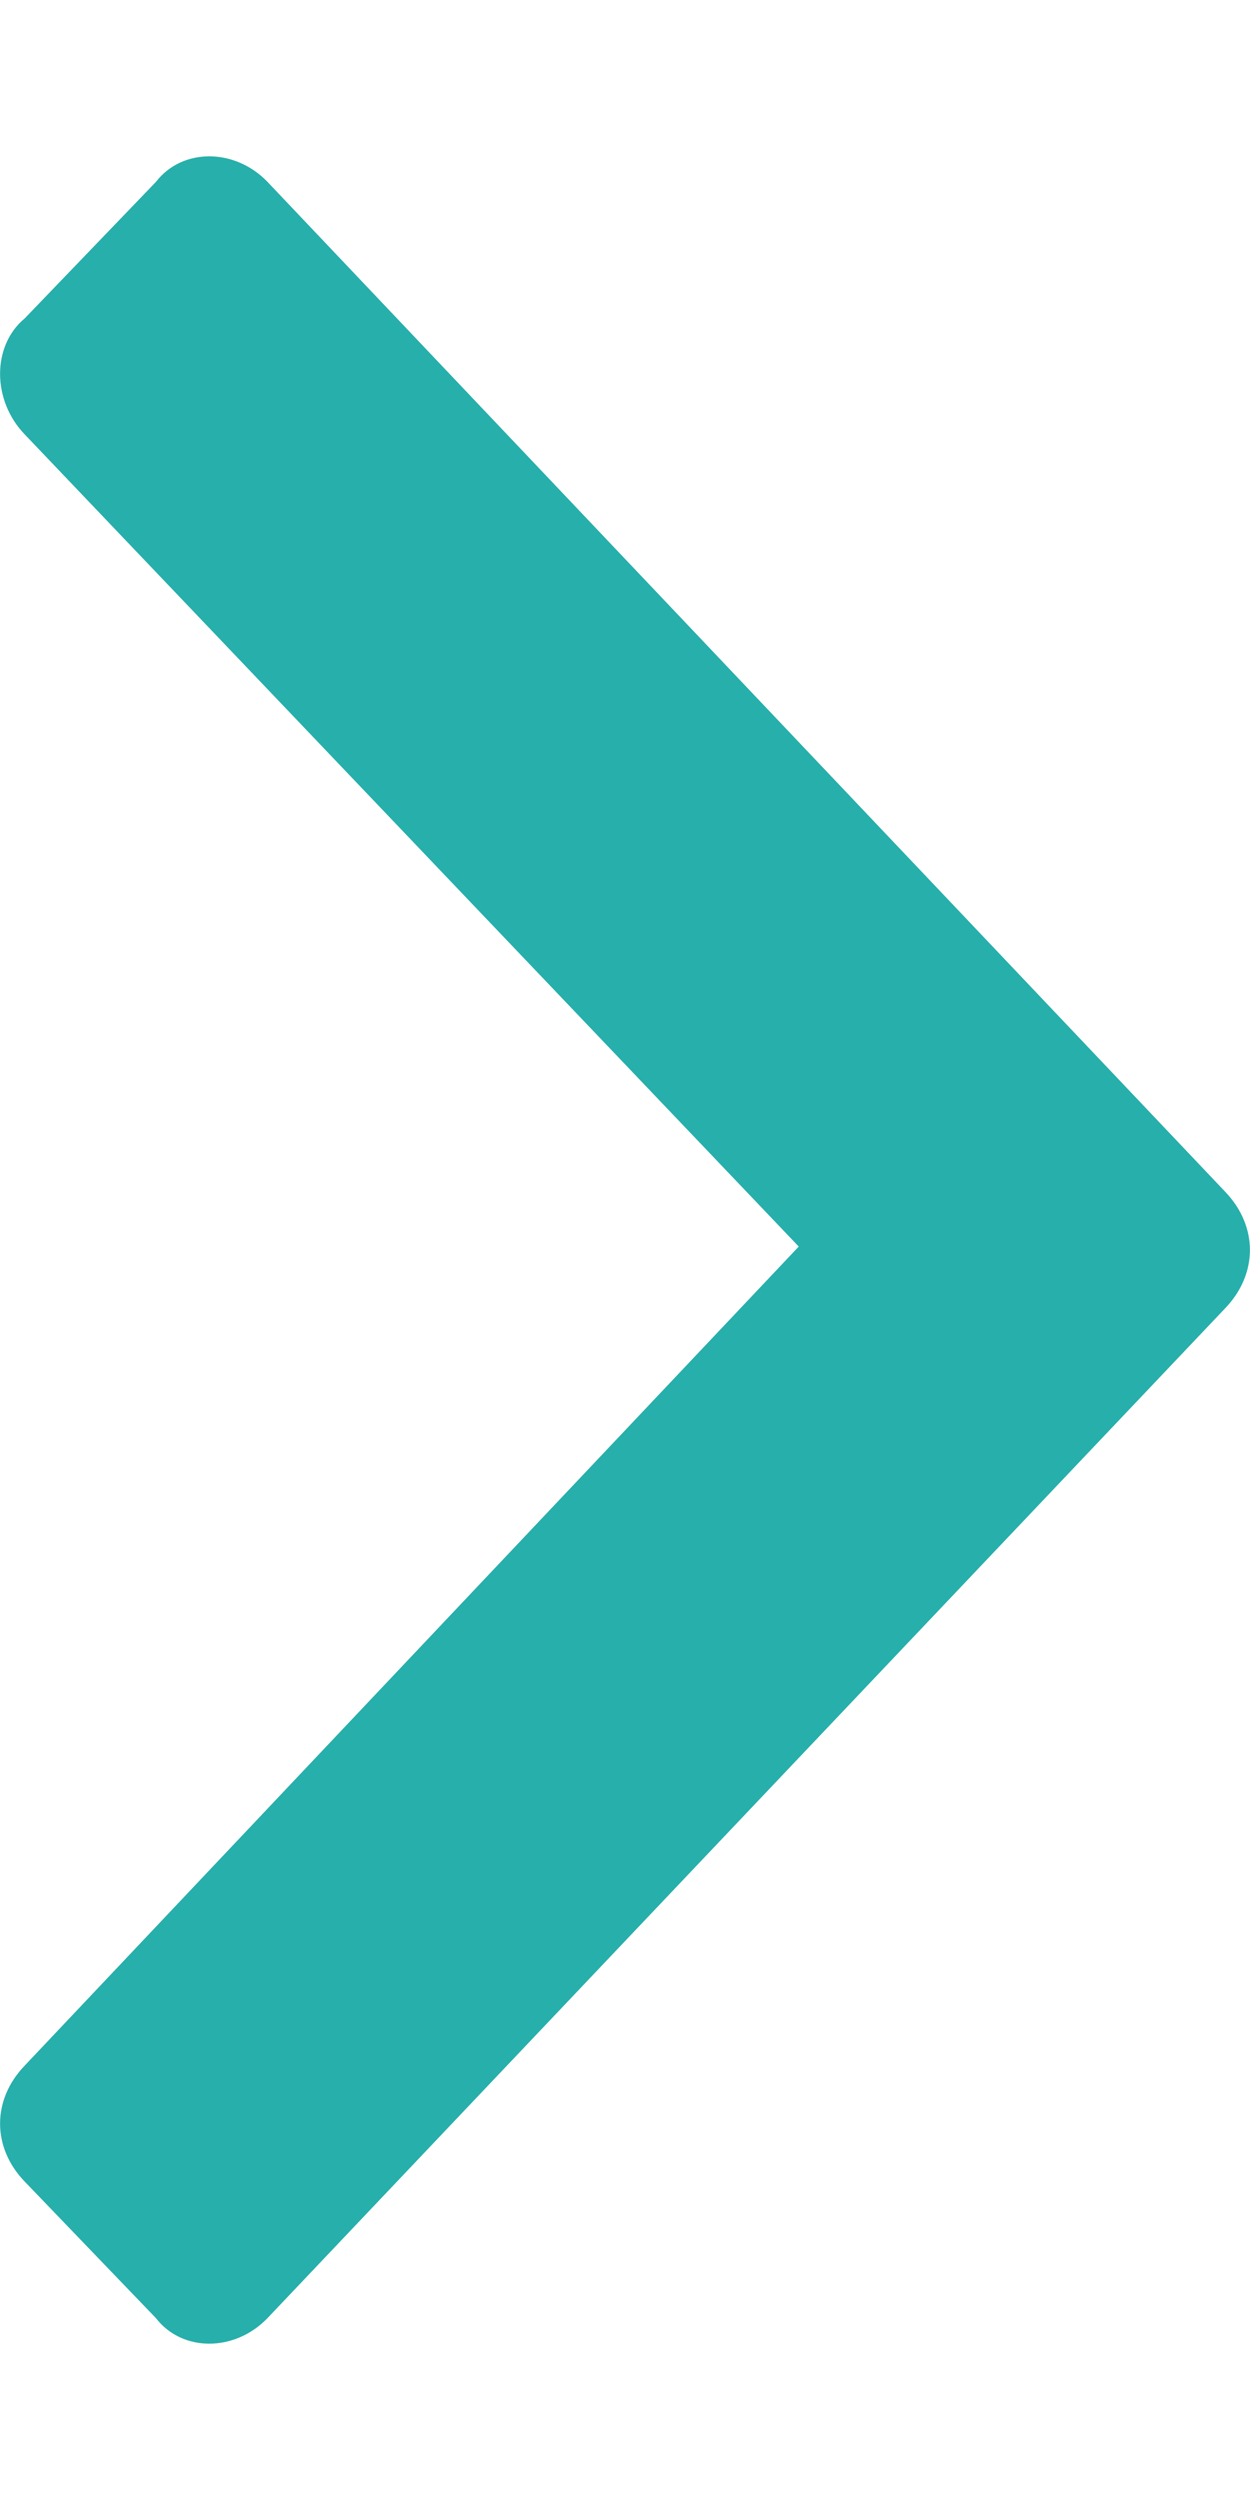 <svg width="4" height="8" viewBox="0 0 4 8" fill="none" xmlns="http://www.w3.org/2000/svg">
<path d="M3.921 4.186C4.026 4.076 4.026 3.924 3.921 3.814L0.856 0.582C0.751 0.473 0.583 0.473 0.499 0.582L0.079 1.019C-0.026 1.106 -0.026 1.281 0.079 1.39L2.556 3.989L0.079 6.61C-0.026 6.719 -0.026 6.872 0.079 6.981L0.499 7.418C0.583 7.527 0.751 7.527 0.856 7.418L3.921 4.186Z" fill="#26AFAB"/>
</svg>
